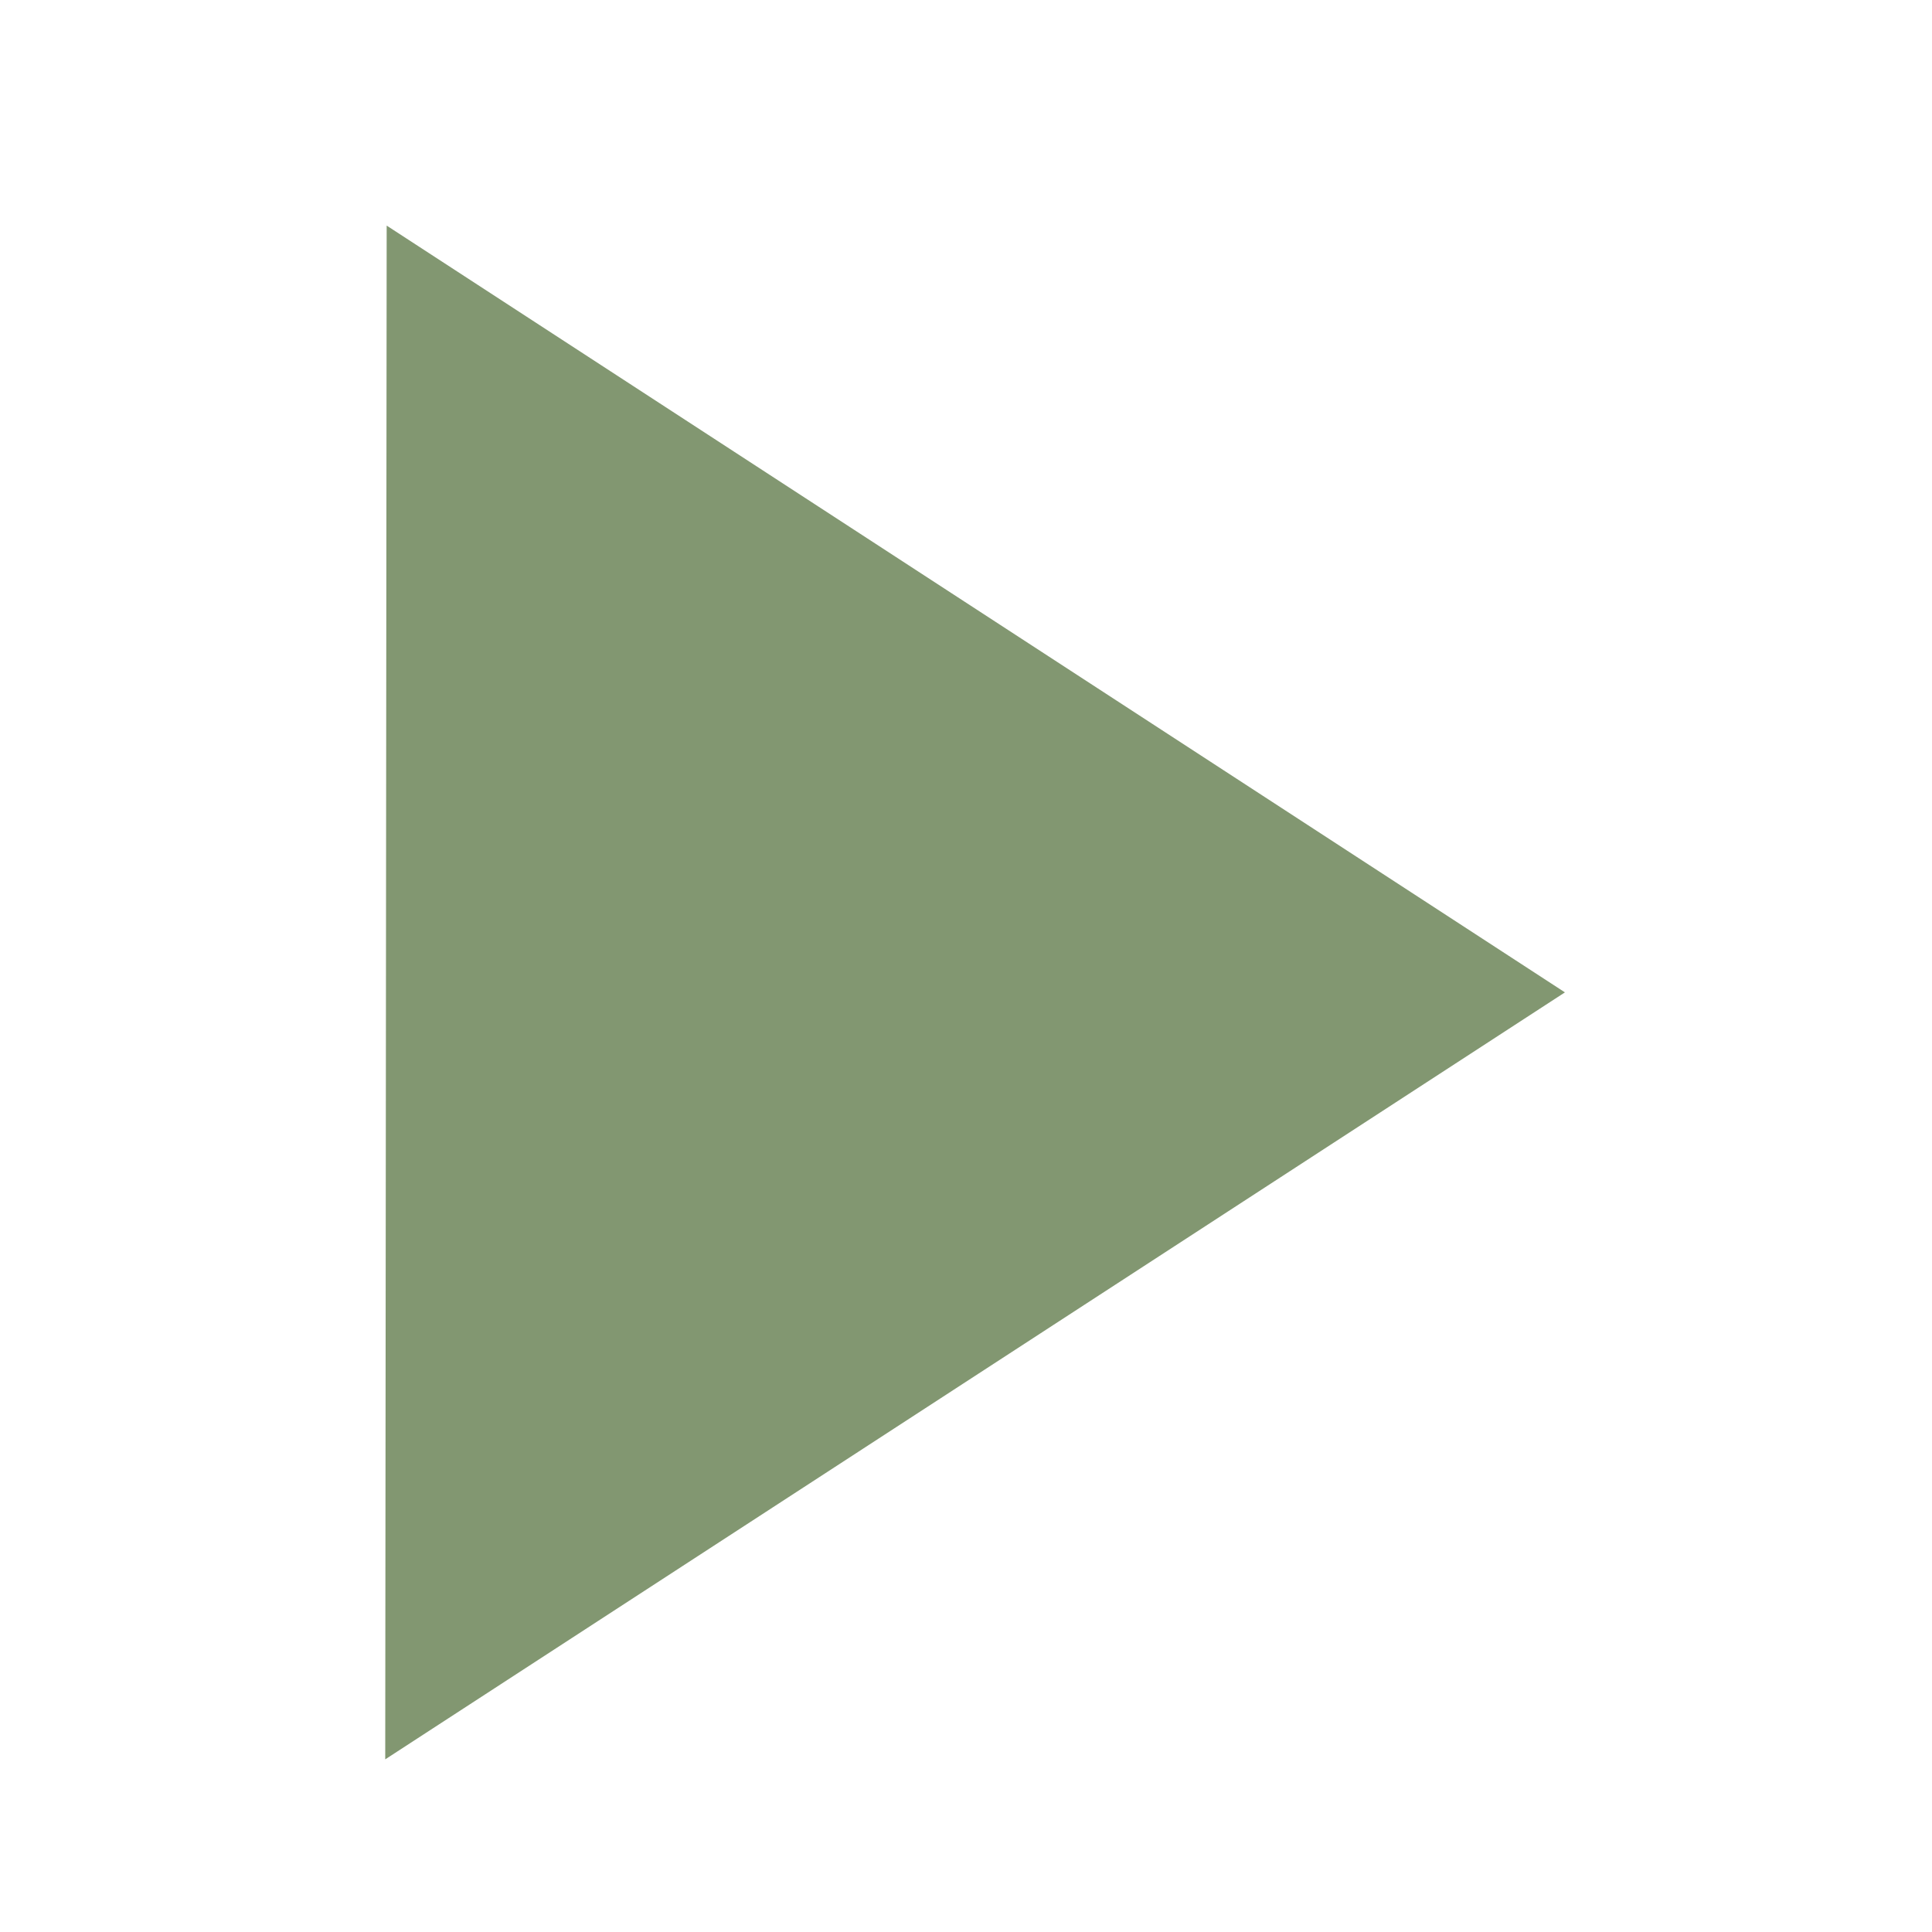<?xml version="1.0" encoding="UTF-8" standalone="no"?>
<!-- Created with Inkscape (http://www.inkscape.org/) -->

<svg
   width="16"
   height="16"
   viewBox="0 0 4.233 4.233"
   version="1.1"
   id="svg5"
   inkscape:version="1.1.1 (26b7af14f2, 2022-01-19)"
   sodipodi:docname="run.svg"
   xmlns:inkscape="http://www.inkscape.org/namespaces/inkscape"
   xmlns:sodipodi="http://sodipodi.sourceforge.net/DTD/sodipodi-0.dtd"
   xmlns="http://www.w3.org/2000/svg"
   xmlns:svg="http://www.w3.org/2000/svg">
  <sodipodi:namedview
     id="namedview7"
     pagecolor="#ffffff"
     bordercolor="#666666"
     borderopacity="1.0"
     inkscape:pageshadow="2"
     inkscape:pageopacity="0.0"
     inkscape:pagecheckerboard="0"
     inkscape:document-units="mm"
     showgrid="false"
     units="px"
     width="16px"
     inkscape:zoom="32"
     inkscape:cx="7.921875"
     inkscape:cy="10.328125"
     inkscape:window-width="1874"
     inkscape:window-height="1016"
     inkscape:window-x="0"
     inkscape:window-y="0"
     inkscape:window-maximized="1"
     inkscape:current-layer="layer1" />
  <defs
     id="defs2" />
  <g
     inkscape:label="Layer 1"
     inkscape:groupmode="layer"
     id="layer1">
    <path
       sodipodi:type="star"
       style="fill:#829771;fill-opacity:1"
       id="path846"
       inkscape:flatsided="true"
       sodipodi:sides="3"
       sodipodi:cx="4.4901123"
       sodipodi:cy="4.6671143"
       sodipodi:r1="4.2224097"
       sodipodi:r2="2.1112049"
       sodipodi:arg1="0.73439237"
       sodipodi:arg2="1.7815899"
       inkscape:rounded="0"
       inkscape:randomized="0"
       d="M 7.624,7.497 0.473,5.966 5.374,0.538 Z"
       transform="matrix(0.303,-0.308,0.273,0.341,-0.928,1.966)"
       inkscape:transform-center-x="-0.62106953"
       inkscape:transform-center-y="0.12147229" />
  </g>
</svg>
